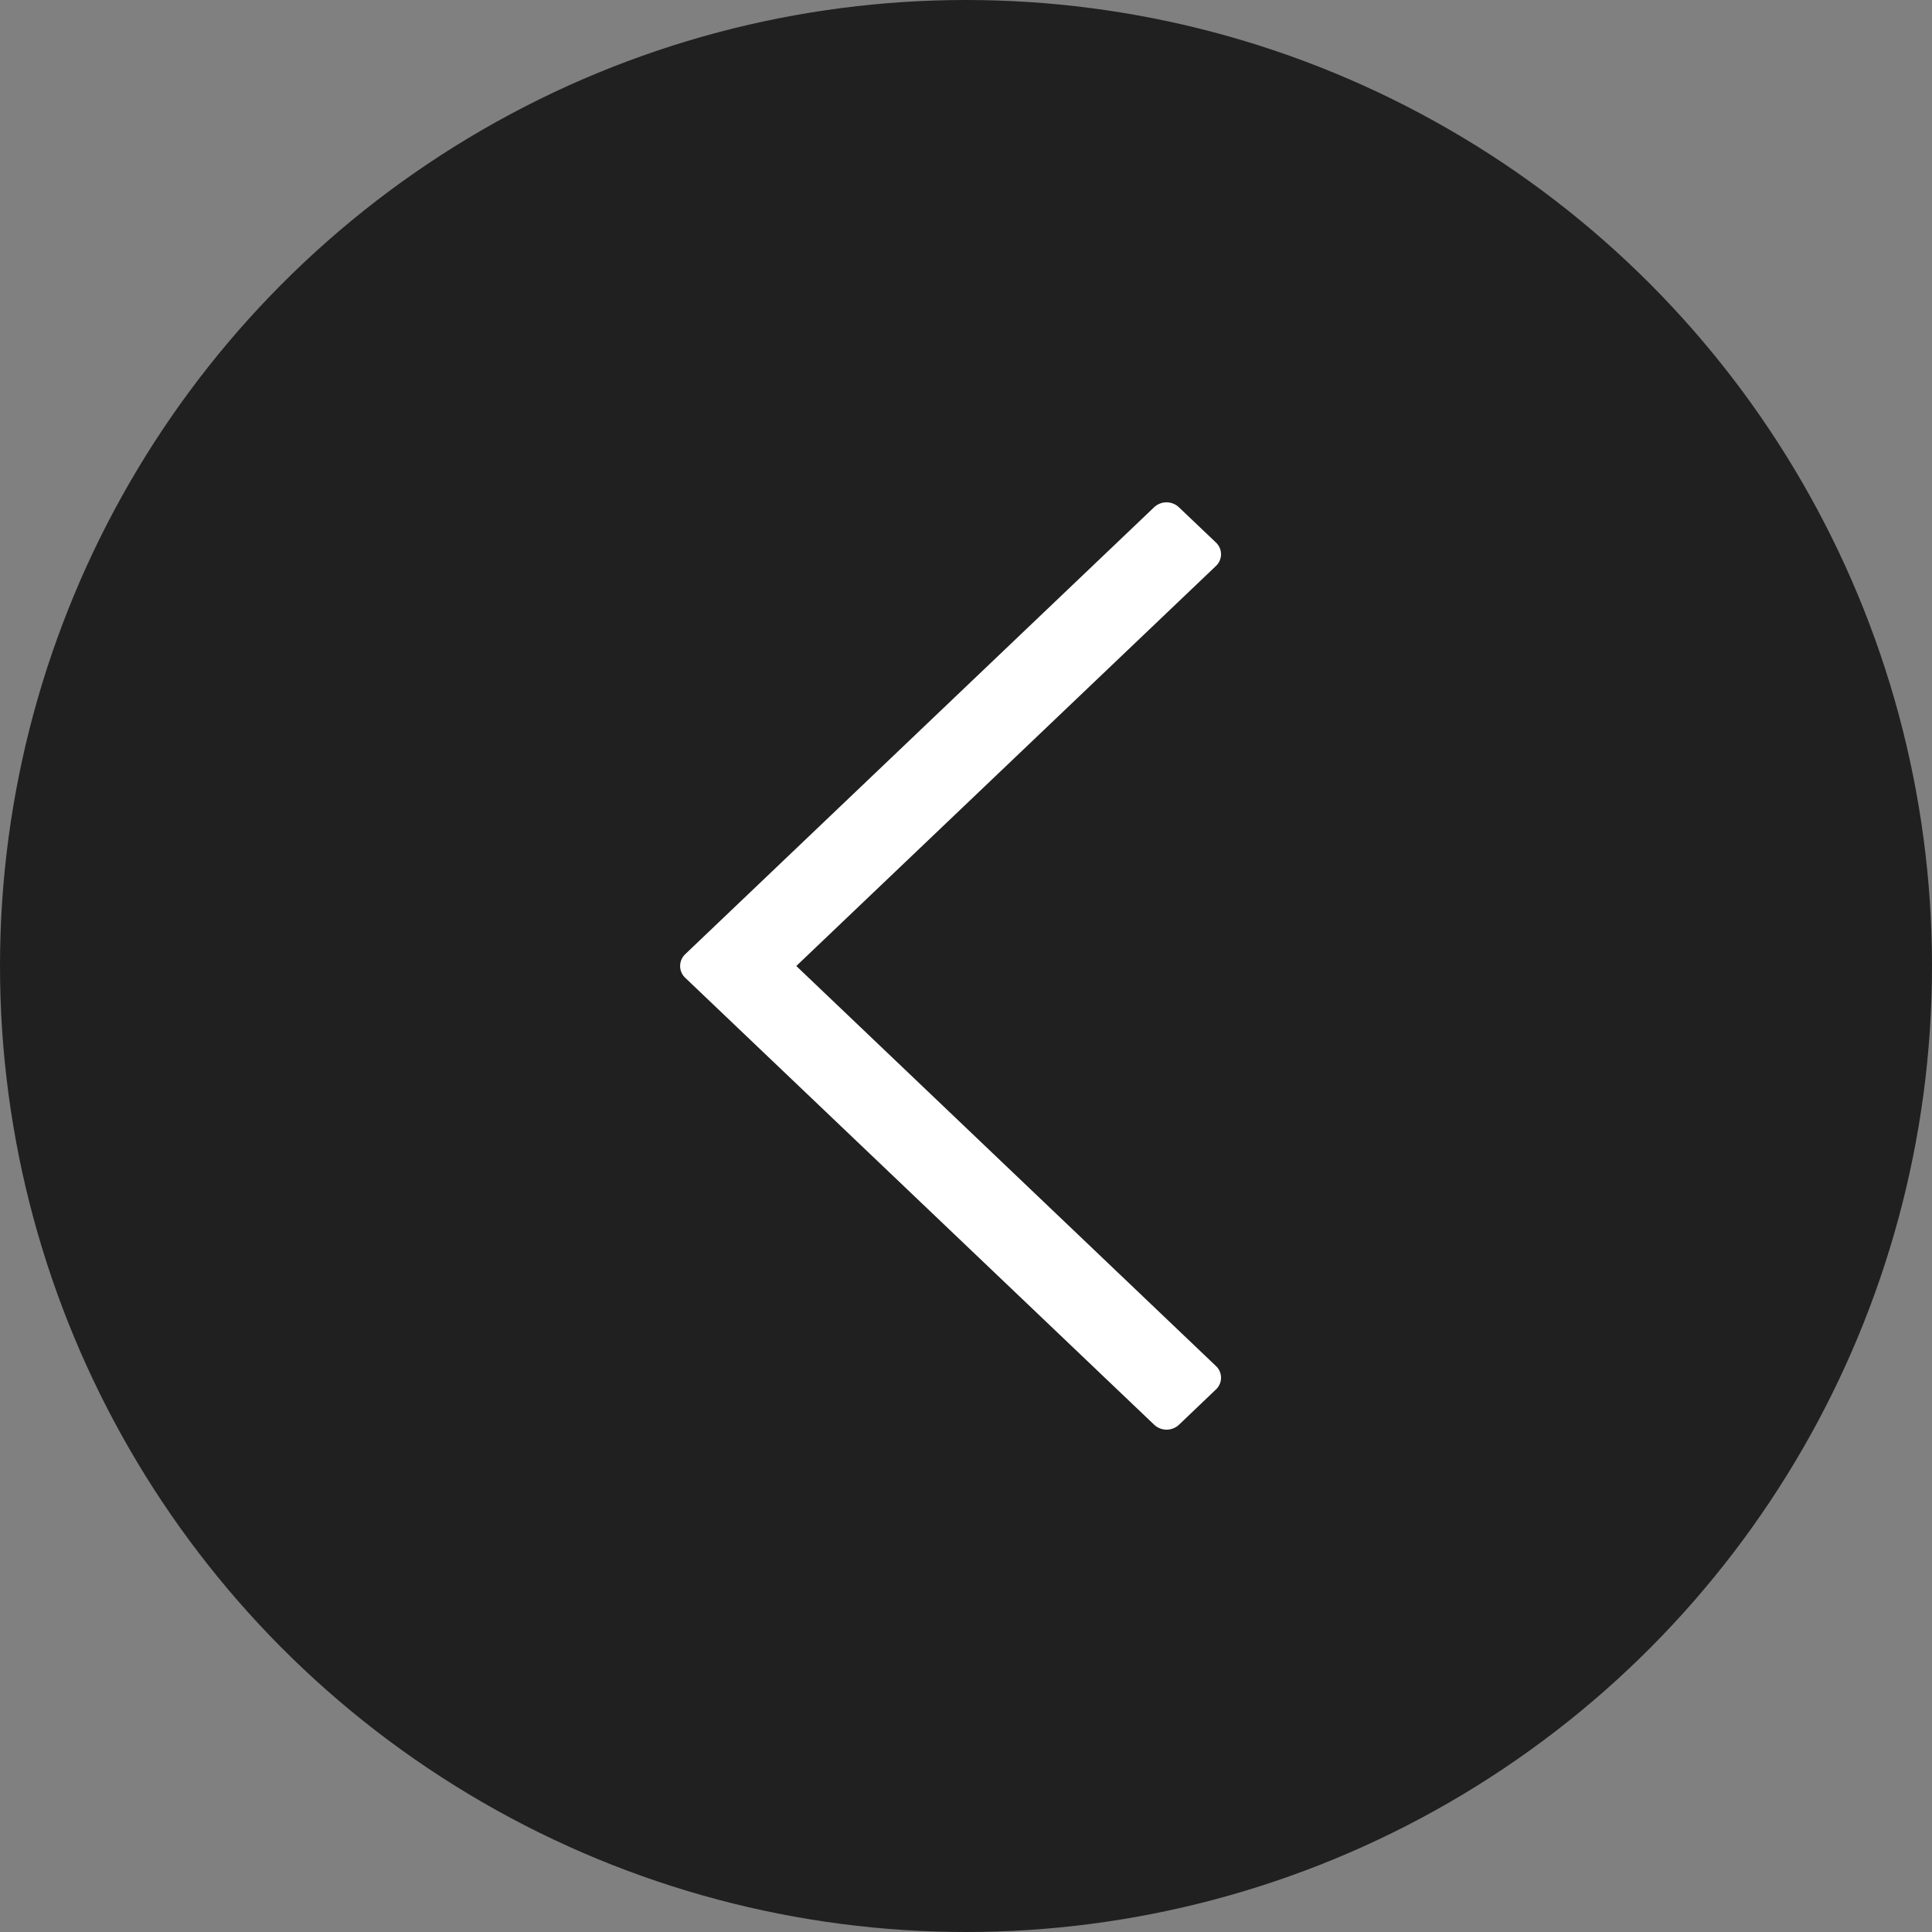 <svg width="25" height="25" viewBox="0 0 25 25">
  <rect x="0" y="0" width="25" height="25" fill="#808080" stroke="none"/>
  <defs>
    <path
      id="prev-path"
      d="M11.496 9.7l-5.43 5.176a.208.208 0 0 0 0 .304l.48.457a.234.234 0 0 0 .319 0l6.069-5.785a.21.21 0 0 0 0-.304l-6.07-5.785a.234.234 0 0 0-.319 0l-.479.457a.208.208 0 0 0 0 .304l5.43 5.176z"
    />
  </defs>
  <g fill-rule="evenodd" transform="rotate(-180 12.5 12.5)">
    <circle cx="12.5" cy="12.5" r="12.5" opacity=".75" />
    <g transform="rotate(-90 12.5 9.5)">
      <mask id="prev-mask" fill="#fff">
        <use href="#prev-path" />
      </mask>
      <use fill="#fff" fill-rule="nonzero" transform="rotate(90 9.5 9.7)" href="#prev-path" />
      <g fill="#FFF" mask="url(#prev-mask)" />
    </g>
  </g>
</svg>
